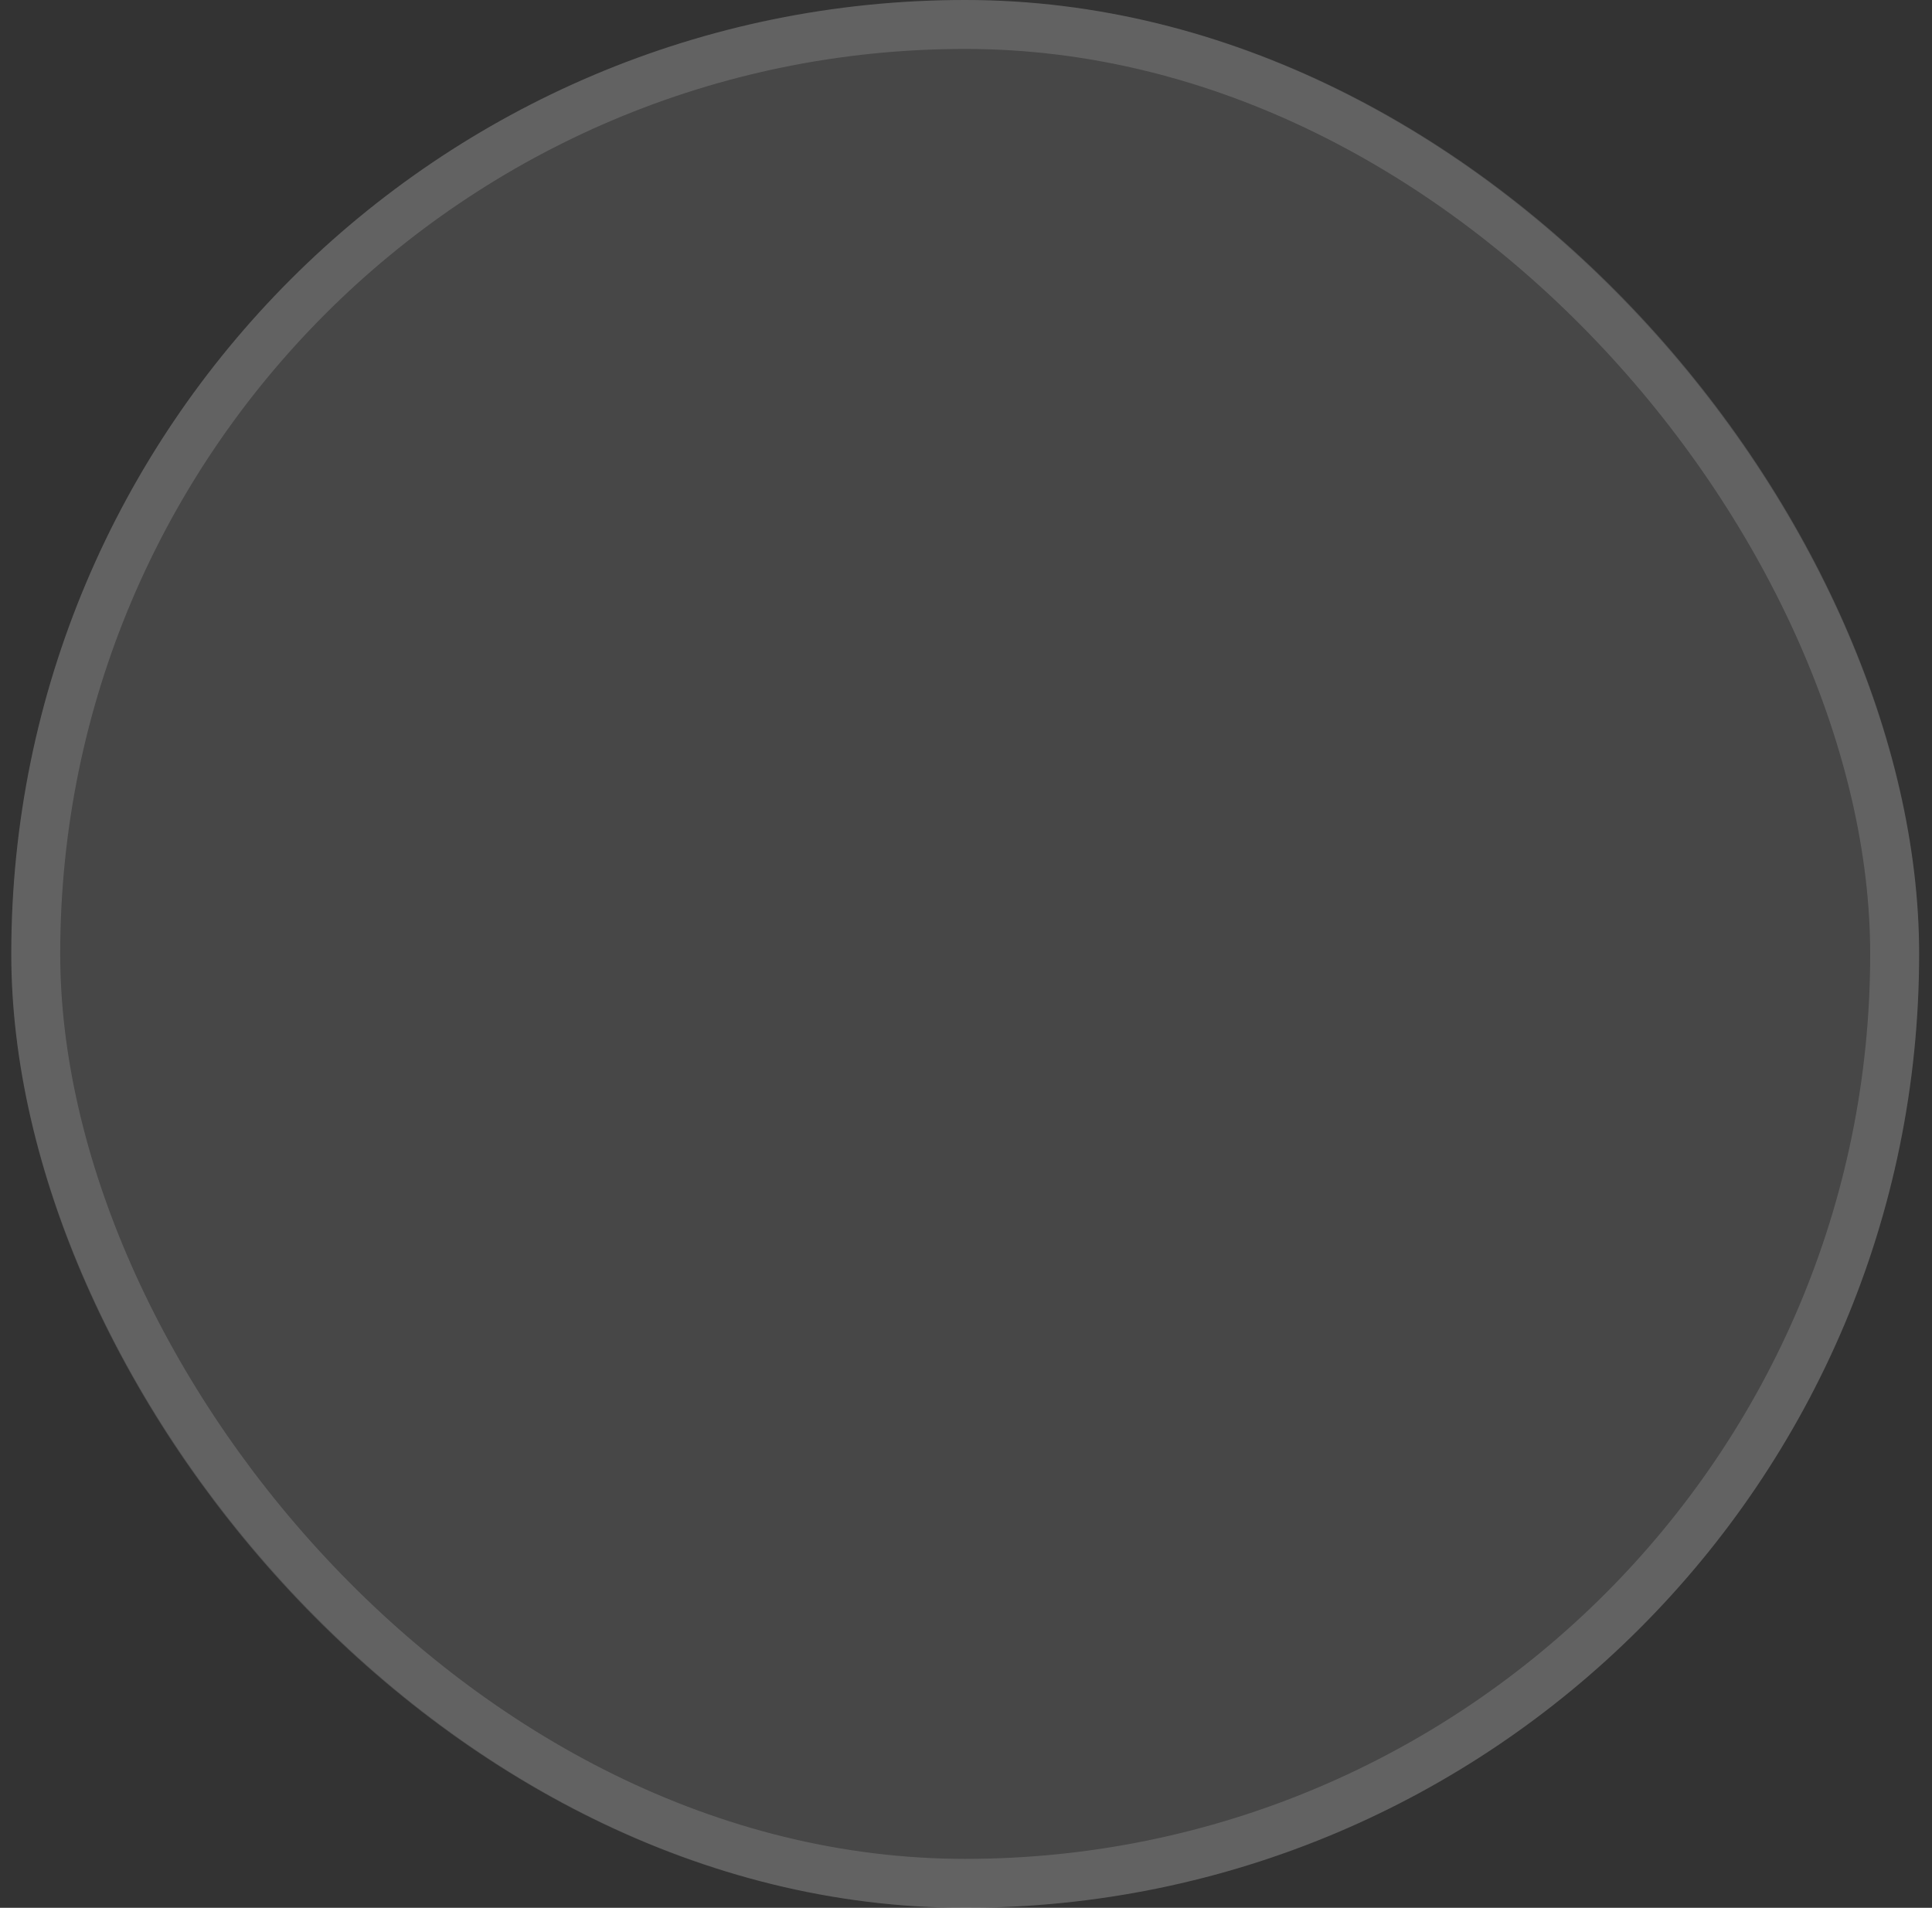 <svg width="80" height="79" viewBox="0 0 80 79" fill="none" xmlns="http://www.w3.org/2000/svg">
<rect x="0" y="0" width="80" height="79" fill="#333333" stroke="none"/>
<rect x="0.467" width="79" height="79" rx="39.5" fill="white" fill-opacity="0.1"/>
<rect x="1.48" y="1.013" width="76.974" height="76.974" rx="38.487" stroke="white" stroke-opacity="0.15" stroke-width="2.026"/>
</svg>
